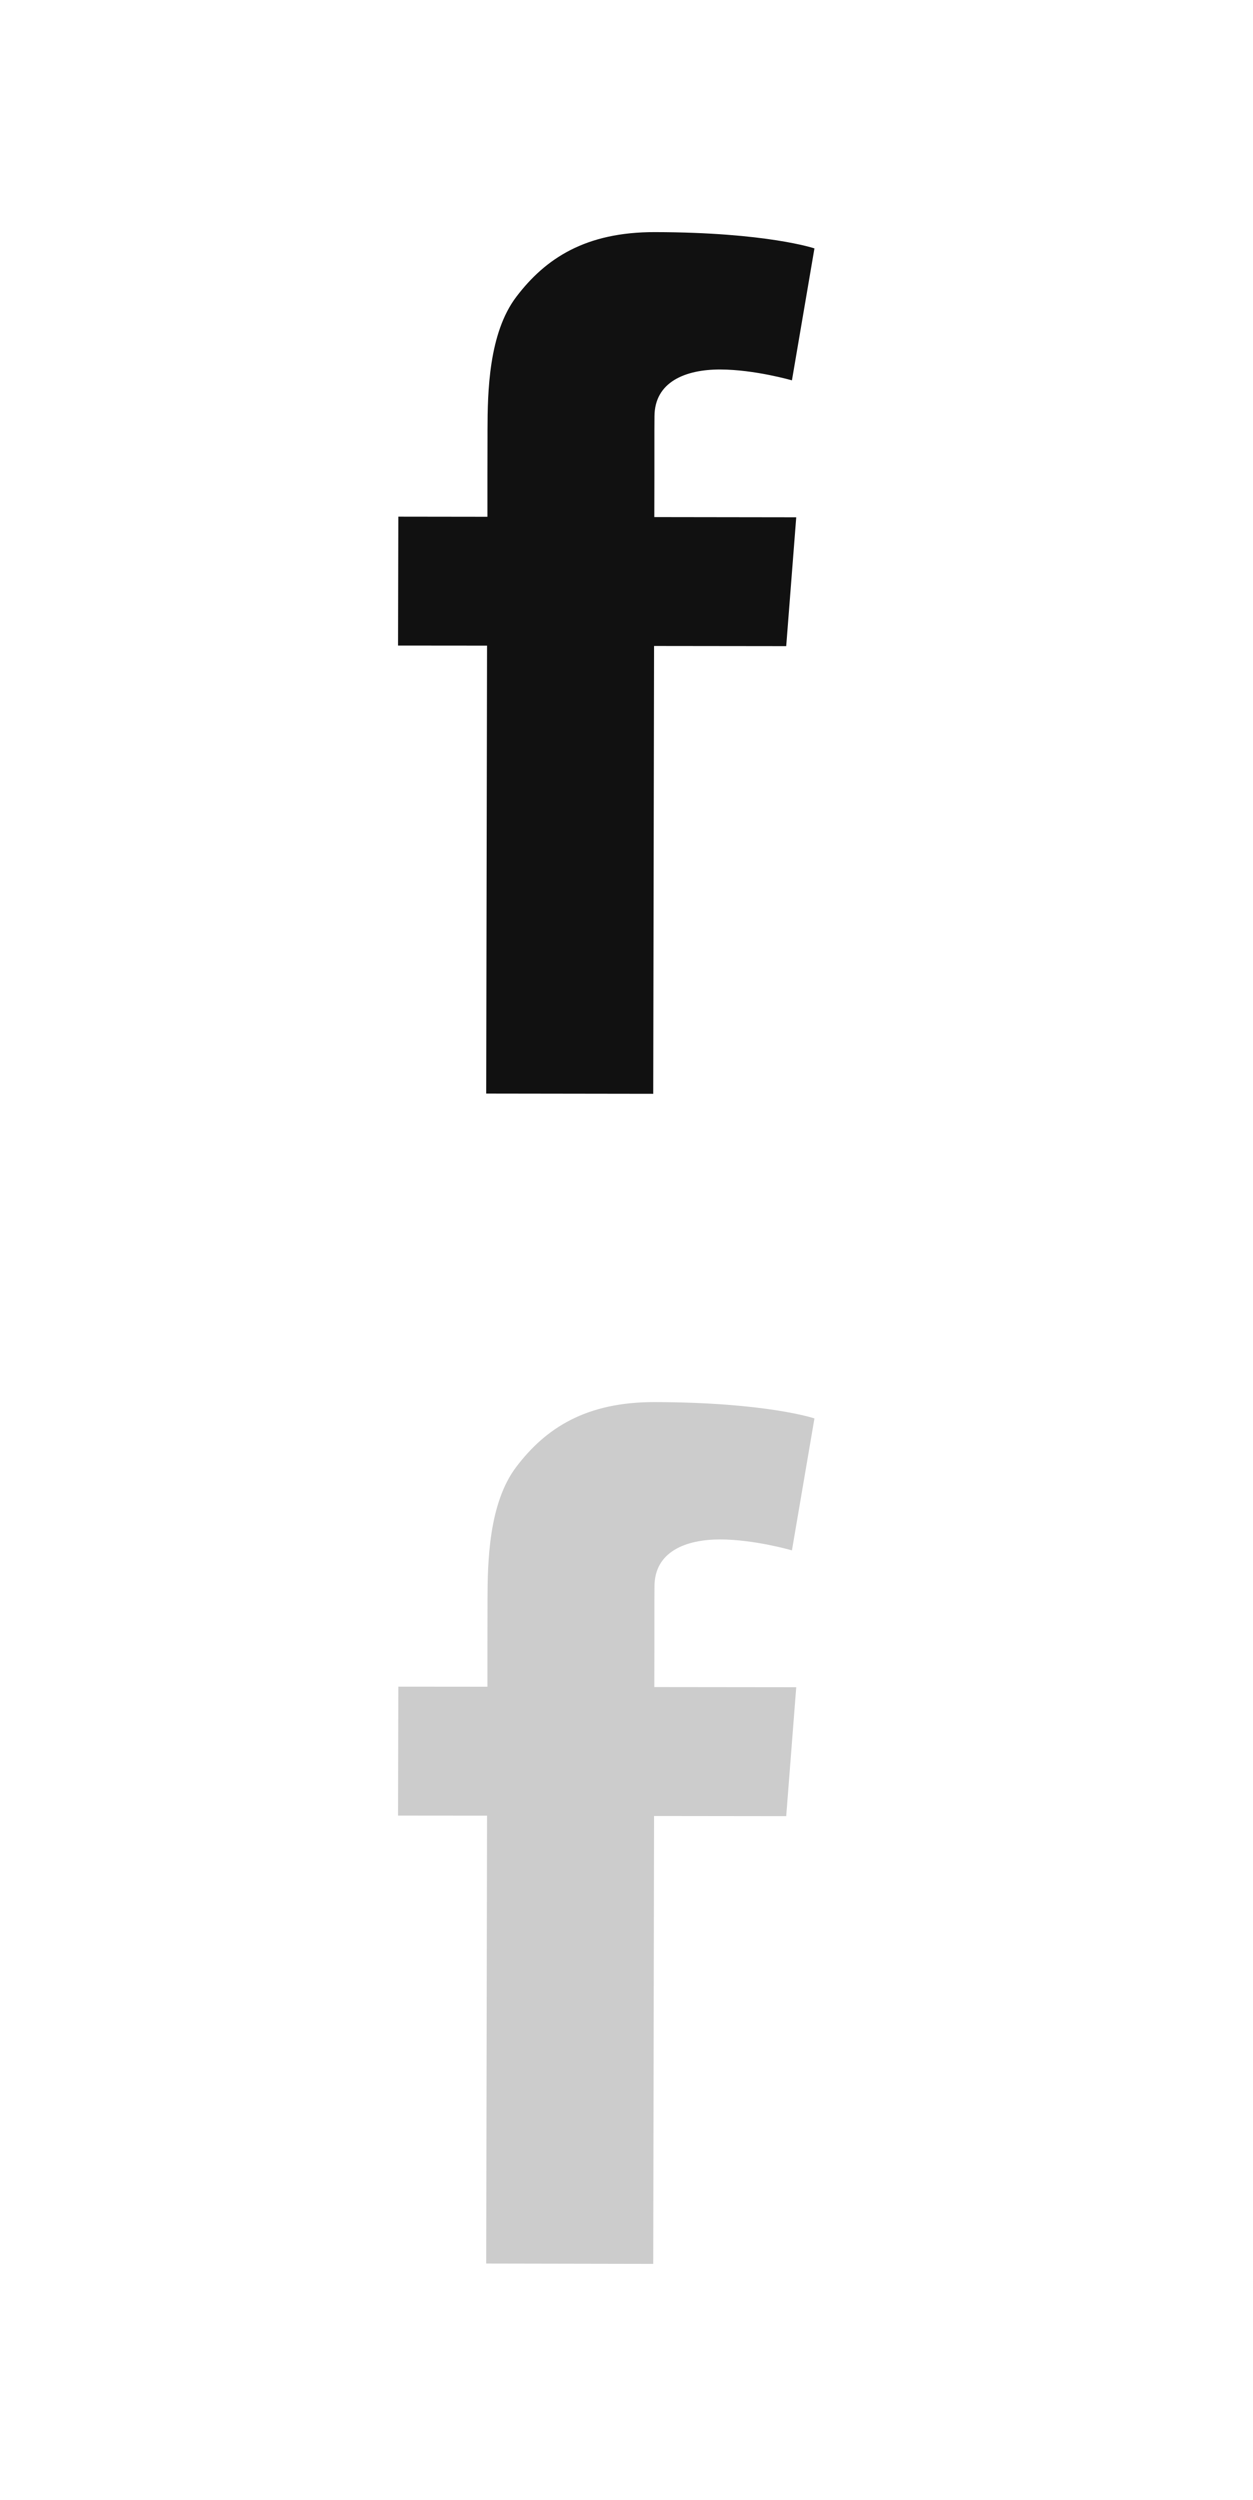 <svg xmlns="http://www.w3.org/2000/svg" width="30" height="59.833"><path fill="#111" d="M9.537 12.365l2.133.003v-.967l.002-.948v-.158c.002-.912.027-2.321.691-3.193.701-.923 1.664-1.55 3.315-1.547 2.688.005 3.822.39 3.822.39l-.539 3.158s-.889-.258-1.719-.26c-.828-.001-1.57.294-1.572 1.123l-.002.336v1.105l-.002.968 3.398.005-.24 3.084-3.164-.004-.02 10.718-3.999-.006.02-10.72-2.131-.002.007-3.085z"/><path fill="#ccc" d="M9.537 40.366l2.133.002v-.967l.002-.947v-.158c.002-.912.027-2.32.691-3.192.701-.923 1.664-1.552 3.315-1.548 2.688.006 3.822.391 3.822.391l-.539 3.158s-.889-.26-1.719-.262c-.828 0-1.57.295-1.572 1.123l-.002.336v1.105l-.002.969 3.398.004-.24 3.086-3.164-.004-.02 10.719-3.999-.008.02-10.719-2.131-.002.007-3.086z"/></svg>